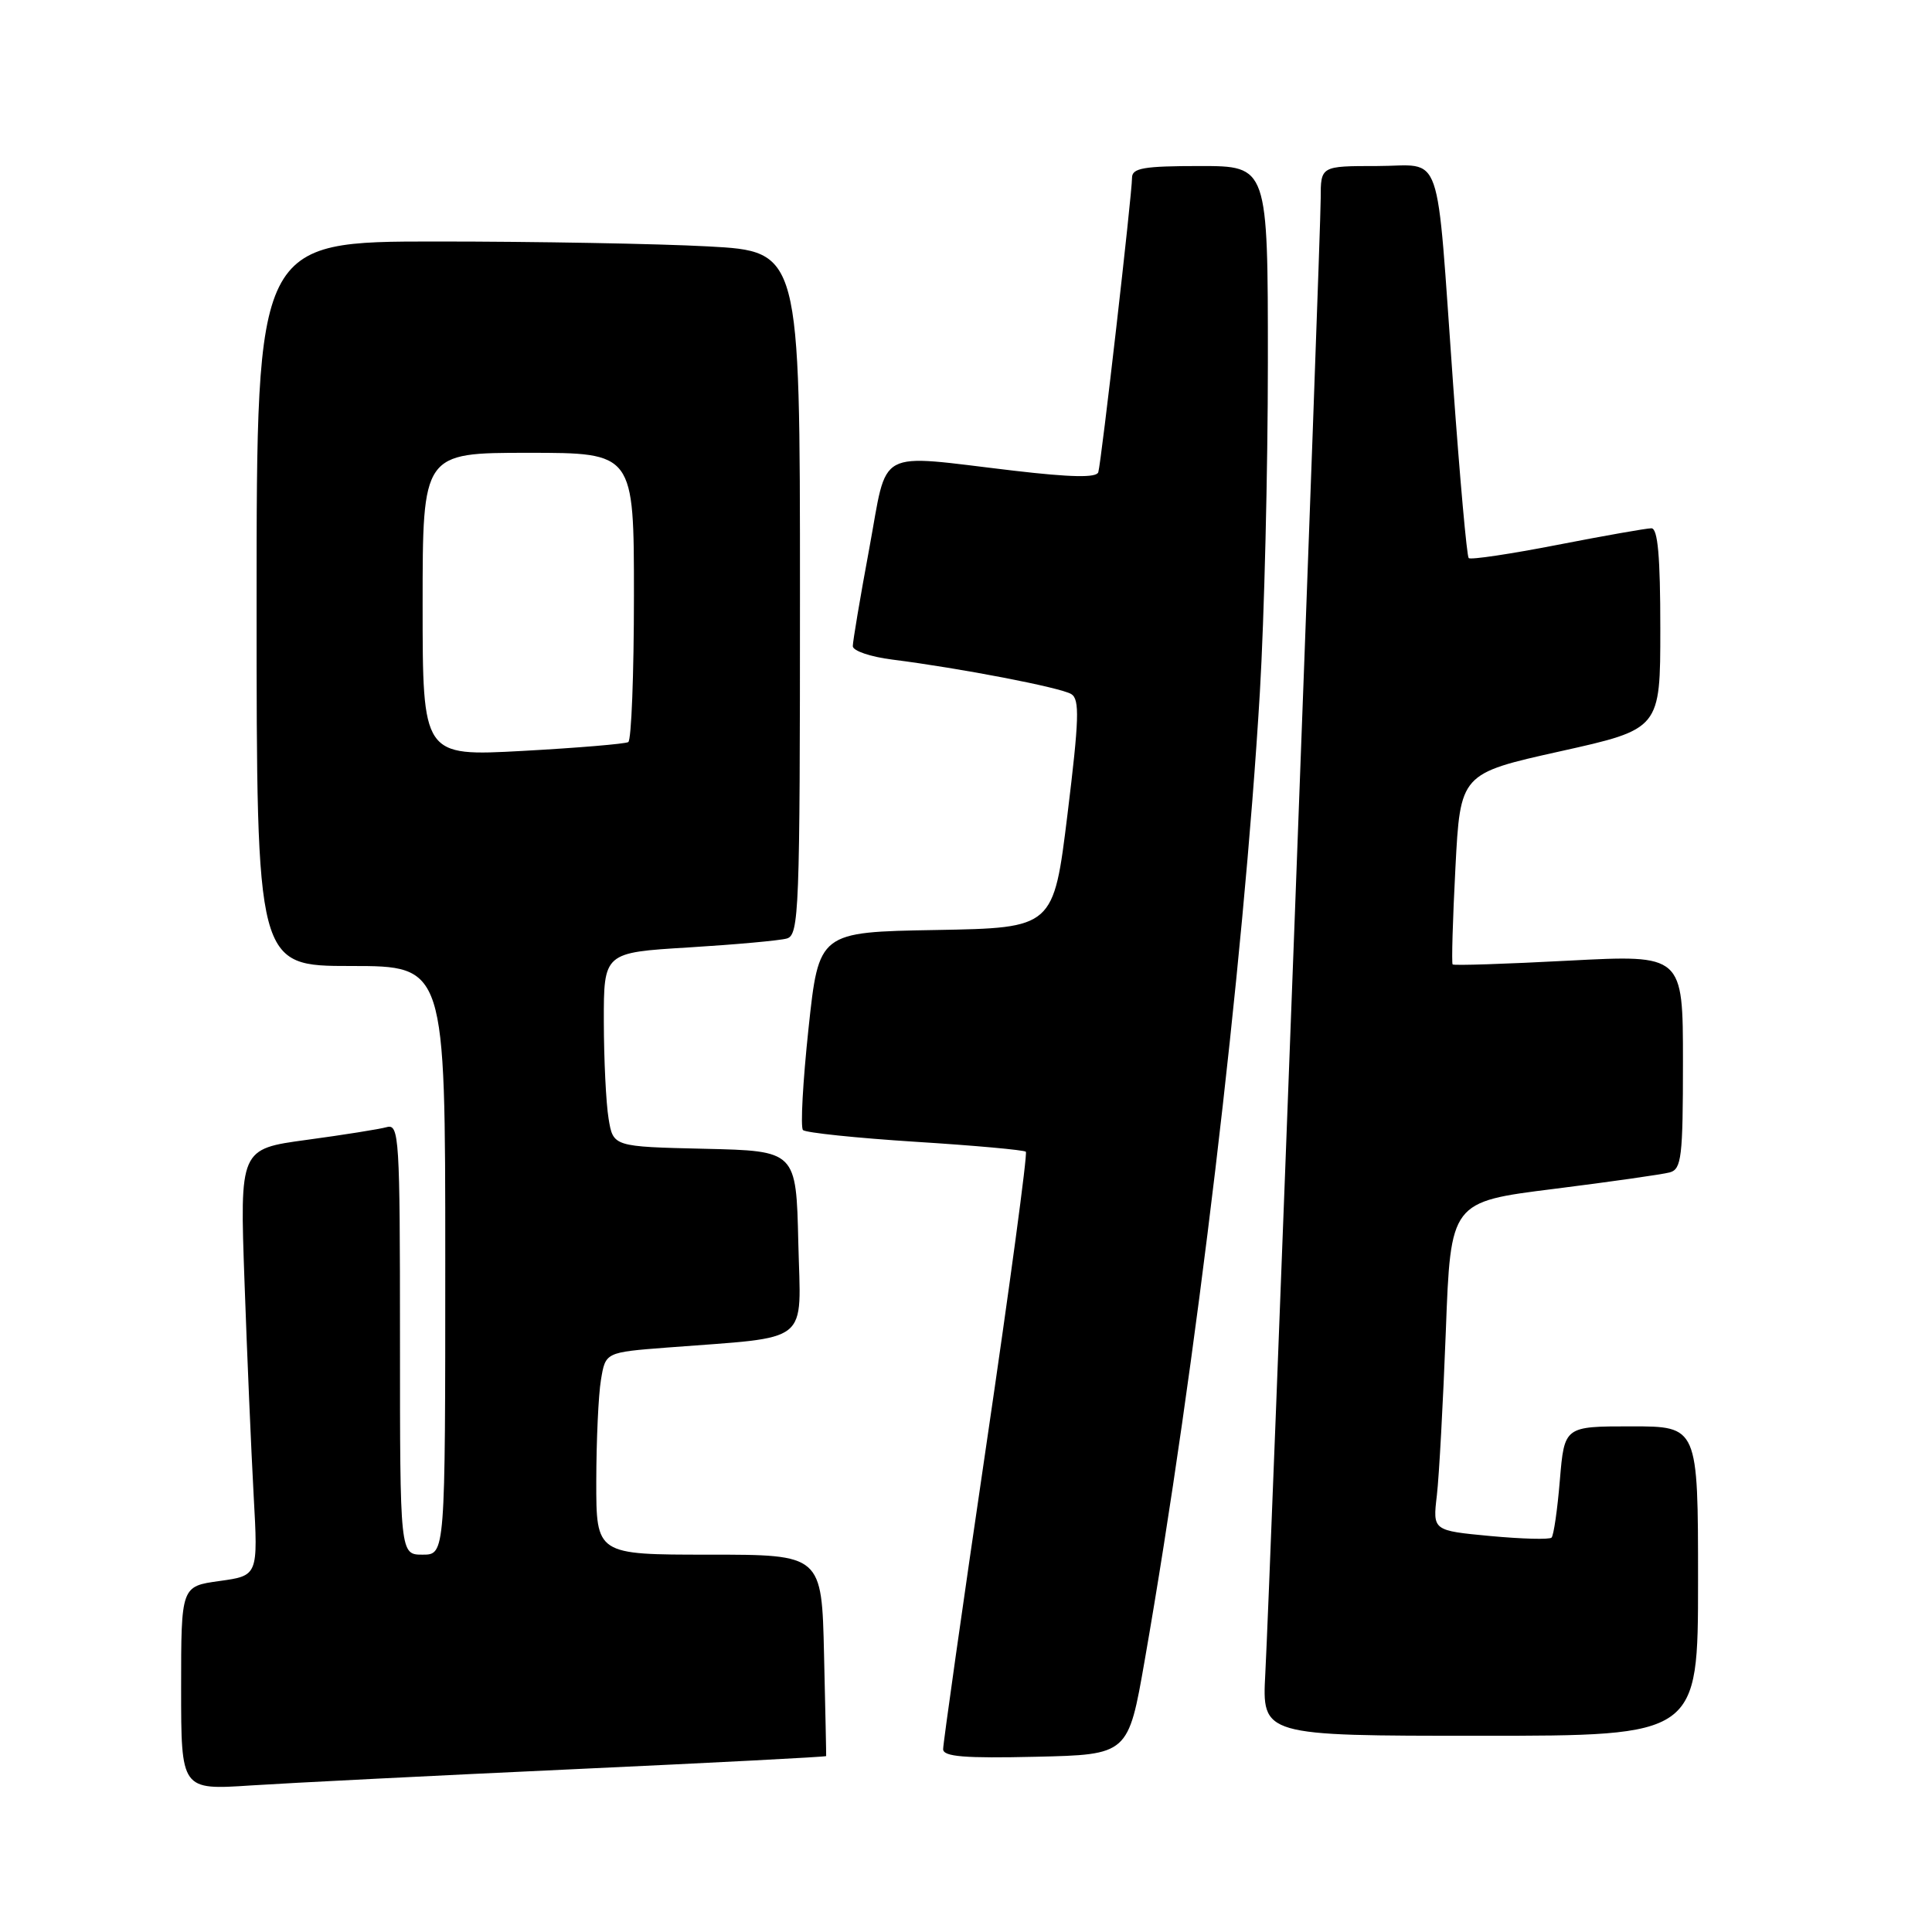 <?xml version="1.0" encoding="UTF-8" standalone="no"?>
<!DOCTYPE svg PUBLIC "-//W3C//DTD SVG 1.1//EN" "http://www.w3.org/Graphics/SVG/1.1/DTD/svg11.dtd" >
<svg xmlns="http://www.w3.org/2000/svg" xmlns:xlink="http://www.w3.org/1999/xlink" version="1.1" viewBox="0 0 256 256">
 <g >
 <path fill="currentColor"
d=" M 75.97 234.43 C 94.38 233.58 109.46 232.80 109.47 232.69 C 109.49 232.59 109.36 226.54 109.19 219.25 C 108.89 206.00 108.89 206.00 93.94 206.00 C 79.00 206.00 79.00 206.00 79.01 196.25 C 79.02 190.89 79.29 184.85 79.63 182.84 C 80.23 179.19 80.23 179.19 88.37 178.56 C 107.74 177.06 106.10 178.38 105.78 164.65 C 105.50 152.50 105.50 152.50 93.38 152.22 C 81.25 151.94 81.25 151.94 80.64 148.22 C 80.30 146.17 80.02 140.39 80.01 135.36 C 80.00 126.22 80.00 126.22 91.25 125.54 C 97.44 125.16 103.29 124.63 104.25 124.36 C 105.88 123.90 106.00 120.85 106.00 78.59 C 106.00 33.31 106.00 33.31 93.84 32.65 C 87.16 32.29 70.96 32.00 57.84 32.00 C 34.00 32.00 34.00 32.00 34.00 80.00 C 34.00 128.00 34.00 128.00 46.50 128.00 C 59.00 128.00 59.00 128.00 59.00 167.00 C 59.00 206.00 59.00 206.00 56.00 206.00 C 53.00 206.00 53.00 206.00 53.00 177.43 C 53.00 150.71 52.89 148.90 51.25 149.35 C 50.29 149.62 45.51 150.38 40.63 151.04 C 31.77 152.24 31.77 152.24 32.40 169.87 C 32.74 179.57 33.29 192.29 33.61 198.14 C 34.20 208.78 34.20 208.78 29.10 209.49 C 24.00 210.19 24.00 210.19 24.00 223.69 C 24.00 237.19 24.00 237.19 33.25 236.58 C 38.34 236.25 57.56 235.28 75.97 234.43 Z  M 151.68 220.00 C 158.47 181.13 164.77 128.14 166.94 91.72 C 167.52 81.94 168.00 62.25 168.00 47.97 C 168.00 22.00 168.00 22.00 159.00 22.00 C 151.54 22.00 150.00 22.27 150.00 23.55 C 150.00 25.73 145.93 61.27 145.53 62.57 C 145.30 63.32 141.97 63.26 134.35 62.37 C 115.73 60.19 117.70 59.12 115.17 72.75 C 113.97 79.21 113.00 85.00 113.00 85.62 C 113.00 86.24 115.36 87.04 118.25 87.40 C 127.25 88.54 140.54 91.10 141.95 91.97 C 143.08 92.66 142.99 95.31 141.45 107.88 C 139.60 122.95 139.60 122.95 124.05 123.23 C 108.50 123.50 108.50 123.50 107.13 136.30 C 106.38 143.34 106.05 149.39 106.40 149.74 C 106.76 150.09 113.45 150.79 121.27 151.29 C 129.10 151.78 135.69 152.38 135.93 152.61 C 136.17 152.84 133.79 170.46 130.65 191.76 C 127.51 213.07 124.96 231.08 124.97 231.78 C 124.99 232.77 127.82 233.00 137.25 232.78 C 149.50 232.50 149.50 232.50 151.68 220.00 Z  M 225.00 209.50 C 225.00 189.00 225.00 189.00 216.15 189.00 C 207.29 189.00 207.29 189.00 206.69 196.12 C 206.37 200.03 205.87 203.46 205.59 203.74 C 205.32 204.02 201.66 203.92 197.46 203.53 C 189.84 202.81 189.84 202.81 190.39 198.16 C 190.69 195.60 191.22 185.79 191.58 176.37 C 192.22 159.25 192.22 159.25 205.86 157.54 C 213.36 156.60 220.29 155.61 221.25 155.35 C 222.81 154.92 223.00 153.34 223.00 140.68 C 223.00 126.50 223.00 126.50 207.88 127.29 C 199.56 127.73 192.63 127.96 192.48 127.79 C 192.33 127.63 192.49 121.88 192.85 115.00 C 193.50 102.50 193.50 102.50 206.75 99.55 C 220.00 96.60 220.00 96.60 220.00 83.30 C 220.00 73.74 219.67 70.00 218.82 70.00 C 218.17 70.00 212.56 70.99 206.35 72.20 C 200.14 73.41 194.86 74.20 194.61 73.95 C 194.36 73.70 193.44 63.37 192.55 51.00 C 190.24 18.82 191.35 22.00 182.45 22.00 C 175.00 22.00 175.00 22.00 175.00 26.28 C 175.00 31.29 168.30 209.61 167.66 221.75 C 167.22 230.00 167.22 230.00 196.11 230.00 C 225.00 230.00 225.00 230.00 225.00 209.50 Z  M 56.00 80.11 C 56.00 60.00 56.00 60.00 70.00 60.00 C 84.00 60.00 84.00 60.00 84.00 78.94 C 84.00 89.36 83.66 98.08 83.25 98.33 C 82.84 98.57 76.54 99.10 69.25 99.50 C 56.00 100.22 56.00 100.22 56.00 80.11 Z "/>
</g>
</svg>